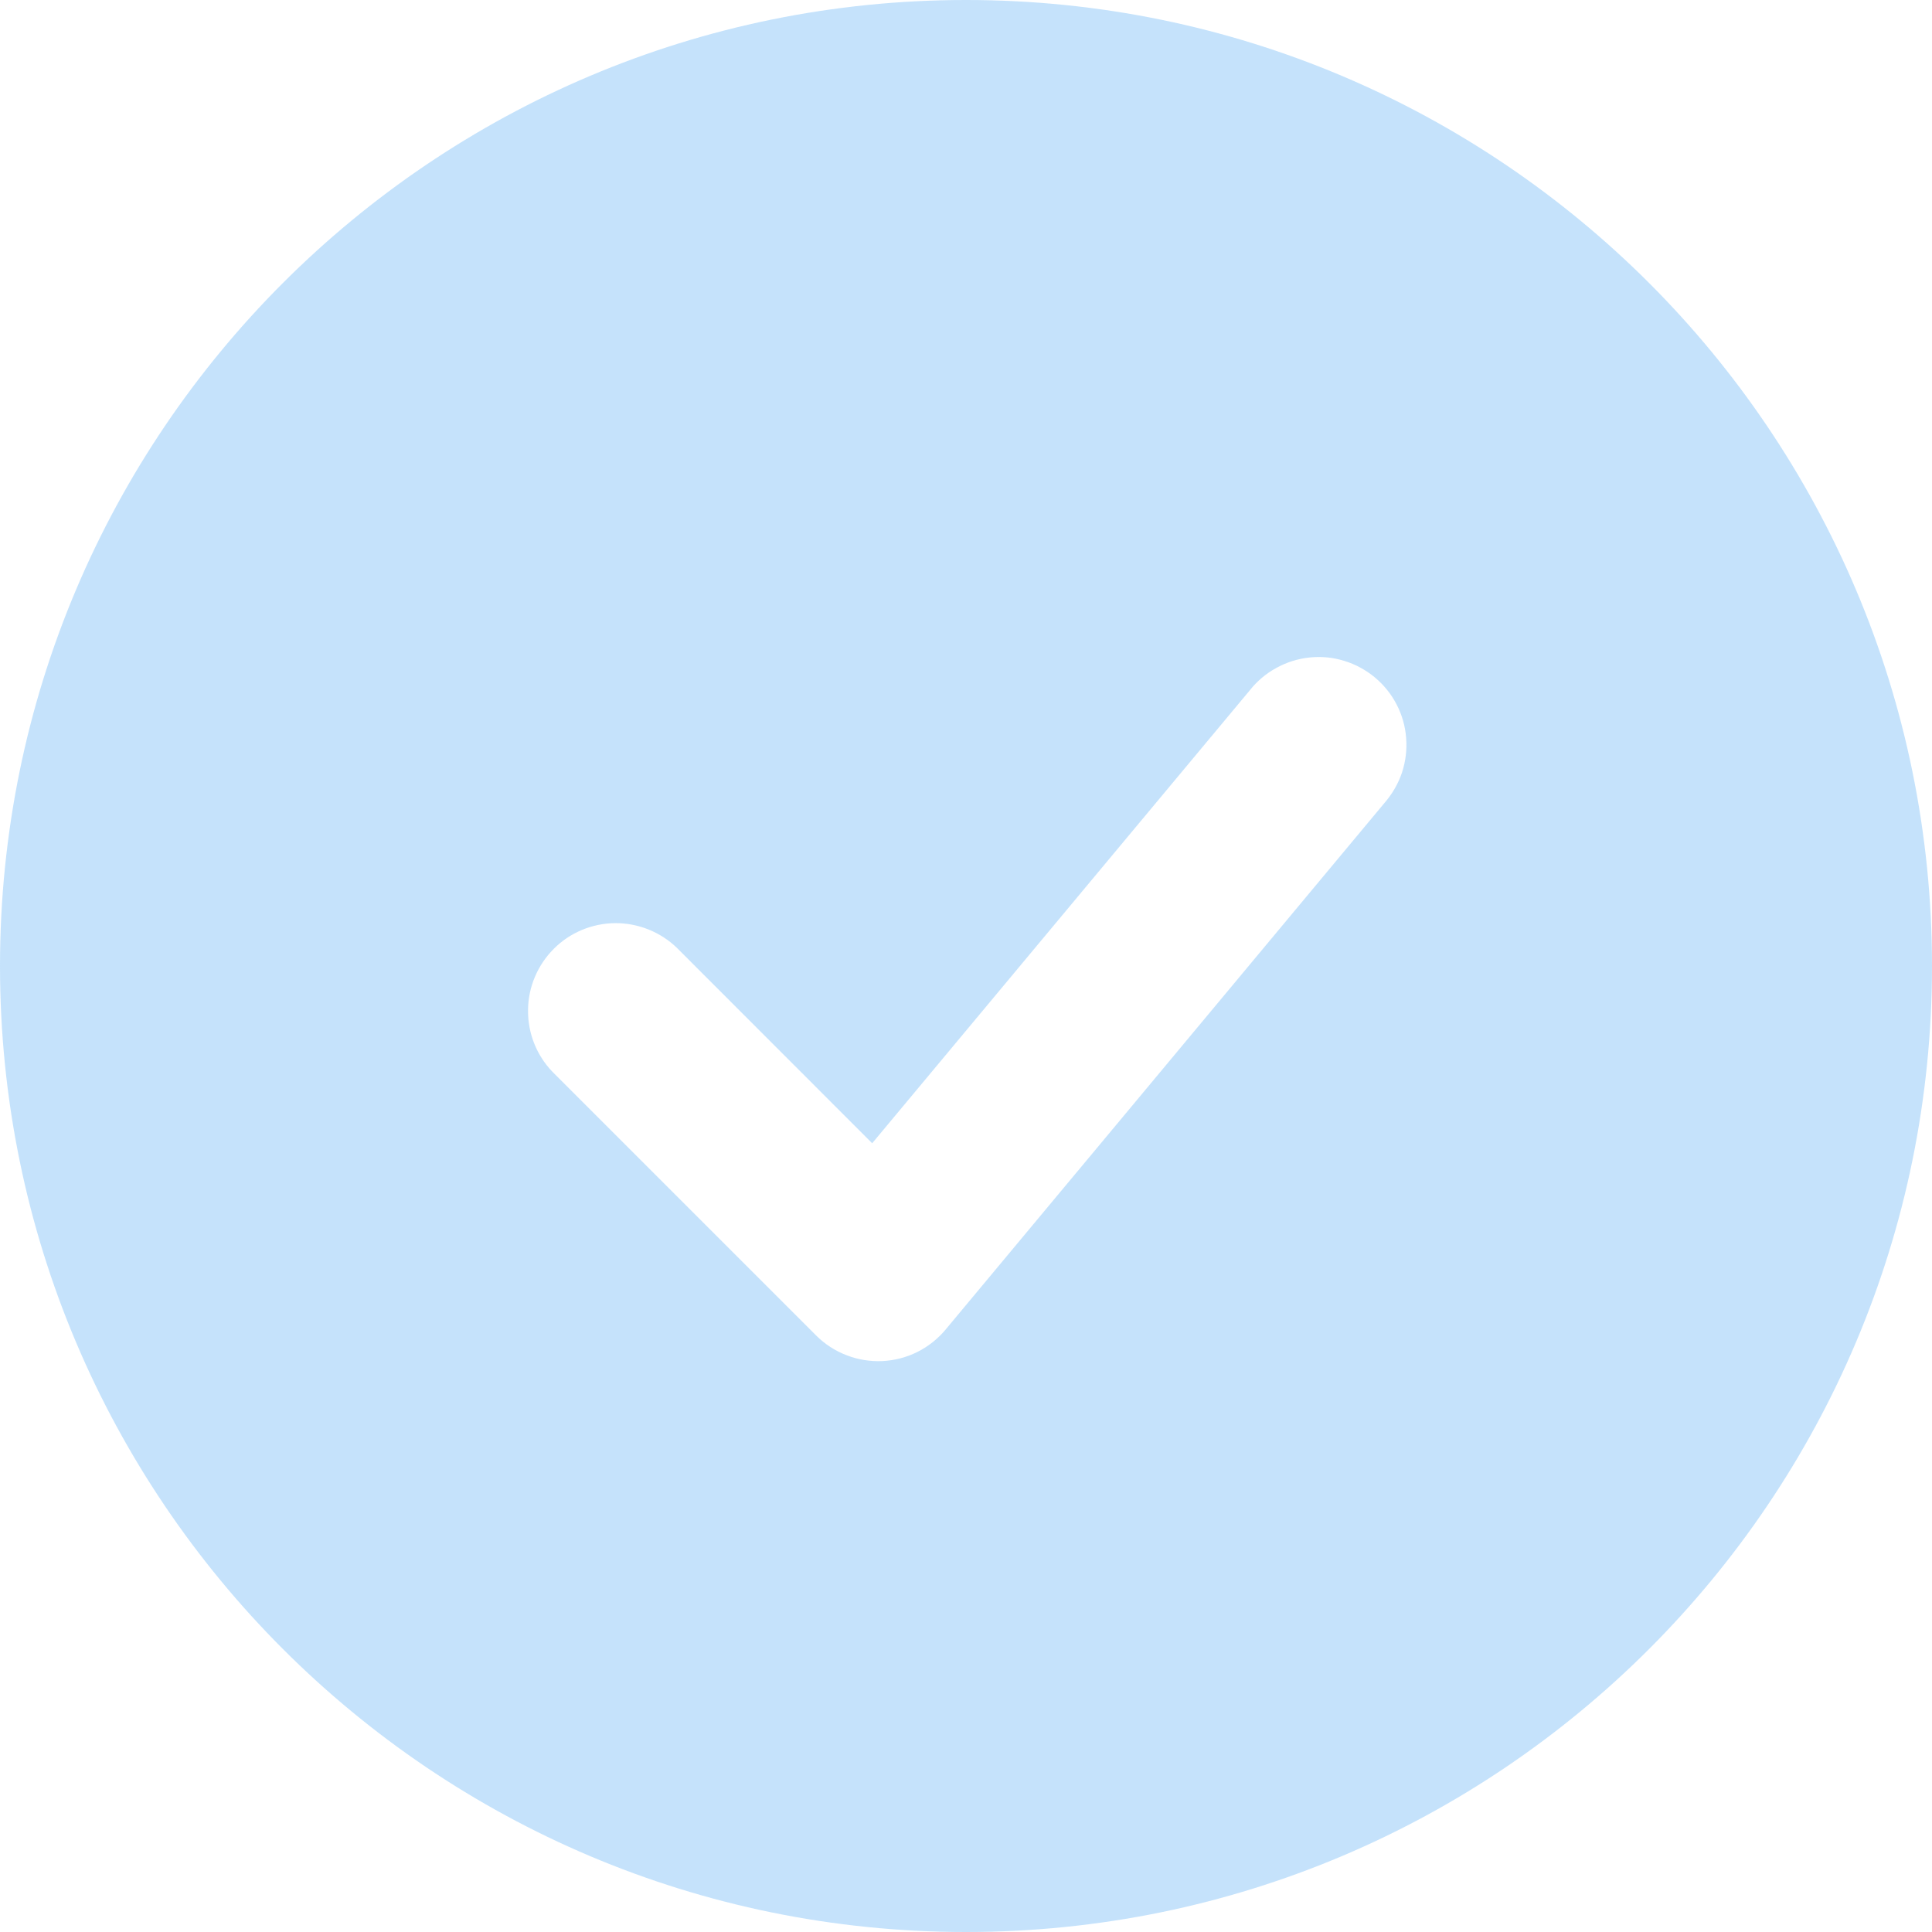 <svg width="16" height="16" viewBox="0 0 16 16" fill="none" xmlns="http://www.w3.org/2000/svg">
<g opacity="0.3">
<path fill-rule="evenodd" clip-rule="evenodd" d="M8 0C3.582 0 0 3.582 0 8C0 12.418 3.582 16 8 16C12.418 16 16 12.418 16 8C16 3.582 12.418 0 8 0ZM11.468 6.647C11.531 6.574 11.58 6.489 11.611 6.397C11.641 6.305 11.653 6.208 11.645 6.111C11.638 6.015 11.611 5.92 11.566 5.834C11.522 5.748 11.46 5.672 11.386 5.61C11.311 5.548 11.225 5.501 11.132 5.473C11.04 5.444 10.942 5.435 10.846 5.445C10.749 5.455 10.656 5.484 10.571 5.531C10.486 5.577 10.411 5.64 10.351 5.716L7.223 9.468L5.605 7.849C5.468 7.717 5.284 7.644 5.094 7.645C4.903 7.647 4.72 7.723 4.586 7.858C4.451 7.993 4.374 8.176 4.373 8.366C4.371 8.557 4.444 8.741 4.577 8.878L6.759 11.06C6.83 11.131 6.916 11.187 7.01 11.223C7.104 11.26 7.205 11.276 7.306 11.272C7.407 11.267 7.505 11.242 7.596 11.197C7.686 11.152 7.767 11.088 7.831 11.011L11.468 6.647Z" fill="#3B9FF3"/>
</g>
</svg>
